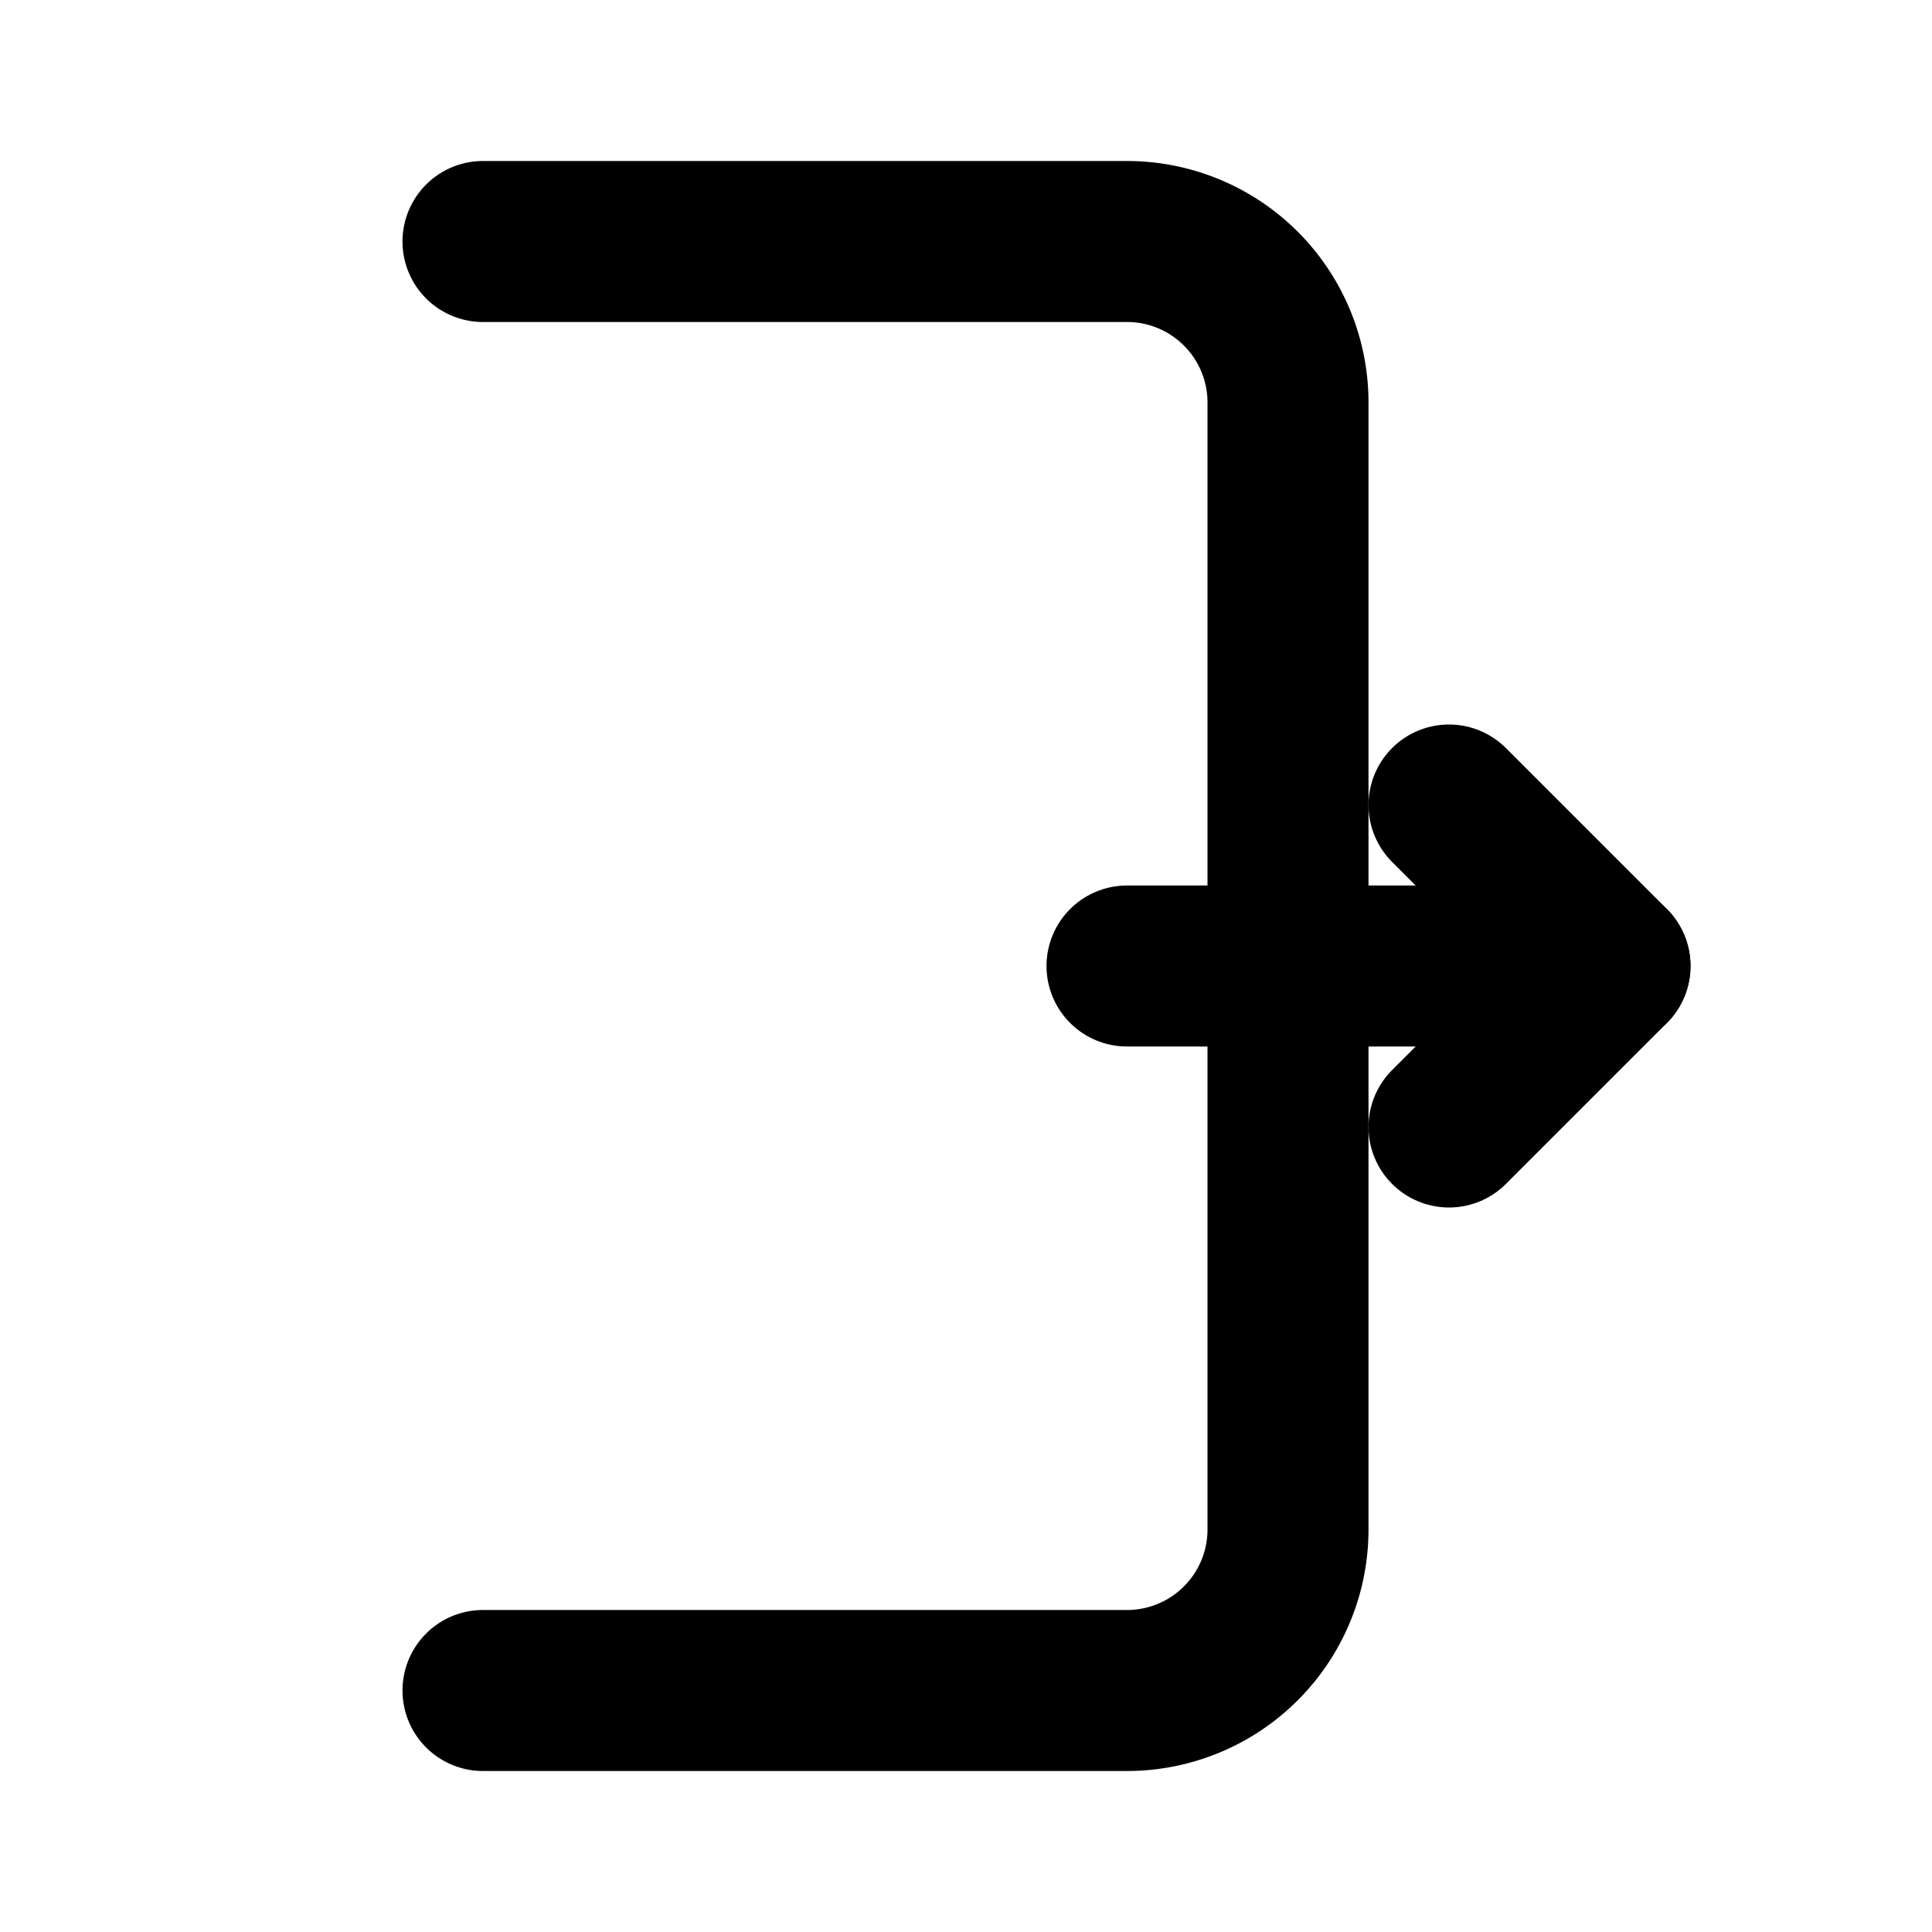 <?xml version="1.0" encoding="UTF-8"?>
<svg viewBox="0 0 24 24" width="24" height="24" fill="none" stroke="currentColor" stroke-width="2" stroke-linecap="round" stroke-linejoin="round" xmlns="http://www.w3.org/2000/svg">

    <!-- Doorframe (open on the left) -->
    <path d="M6 3h8a2 2 0 0 1 2 2v14a2 2 0 0 1-2 2H6"/>
    <!-- Exit arrow -->
    <line x1="14" y1="12" x2="20" y2="12"/>
    <polyline points="18 10 20 12 18 14"/>
    
</svg>
